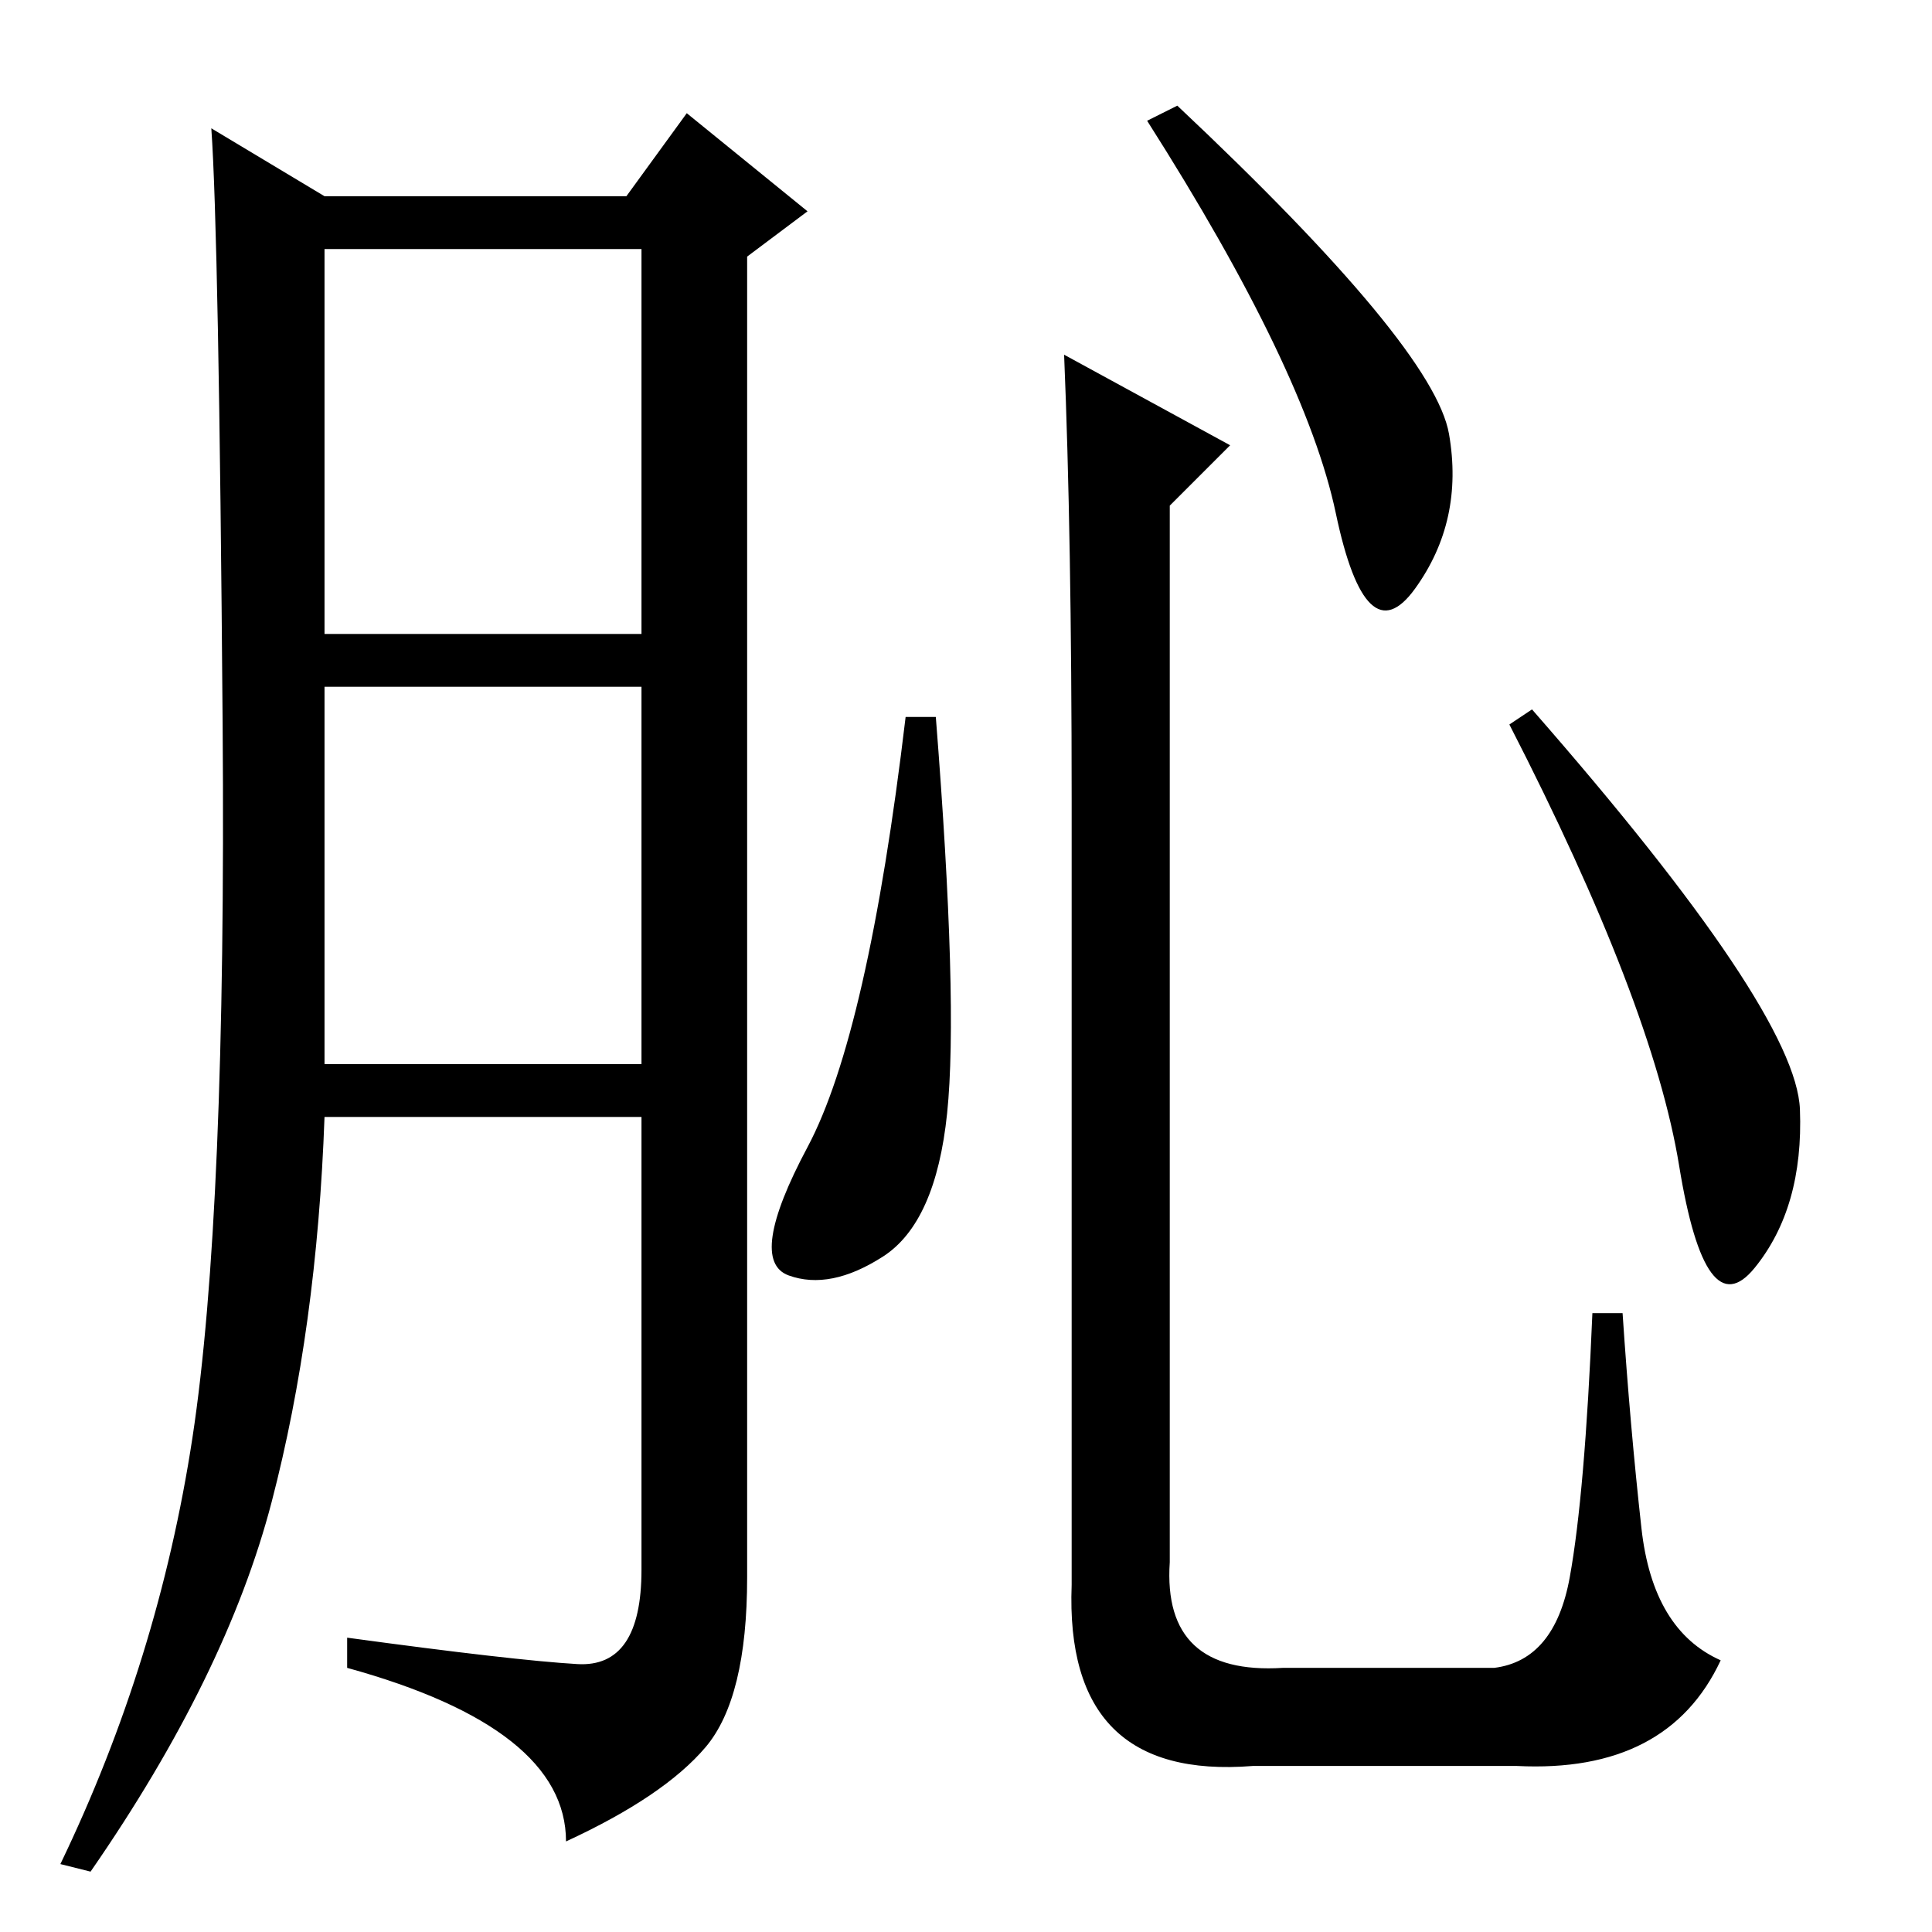 <?xml version="1.0" standalone="no"?>
<!DOCTYPE svg PUBLIC "-//W3C//DTD SVG 1.1//EN" "http://www.w3.org/Graphics/SVG/1.1/DTD/svg11.dtd" >
<svg xmlns="http://www.w3.org/2000/svg" xmlns:xlink="http://www.w3.org/1999/xlink" version="1.1" viewBox="0 -36 256 256">
  <g transform="matrix(1 0 0 -1 0 220)">
   <path fill="currentColor"
d="M76.5 35.5q8.5 -0.5 8.5 12.5v60h-42q-1 -28 -7 -51t-24 -49l-4 1q13 27 17.5 56.5t4 94.5t-1.5 79l15 -9h40l8 11l16 -13l-8 -6v-175q0 -16 -5.5 -22.5t-18.5 -12.5q0 15 -29 23v4q22 -3 30.5 -3.5zM43 172h42v51h-42v-51zM43 115h42v50h-42v-50zM125.5 108.5
q-1.5 -14.5 -8.5 -19t-12.5 -2.5t2.5 17t13 57h4q3 -38 1.5 -52.5zM141 209l22 -12l-8 -8v-140q-1 -15 15 -14h28q8 1 10 12t3 35h4q1 -15 2.5 -28.5t10.5 -17.5q-7 -15 -27 -14h-35q-25 -2 -24 24v104q0 35 -1 59zM192 198.5q2 -11.5 -4.5 -20.5t-10.5 10t-25 52l4 2
q34 -32 36 -43.5zM238.5 109q0.5 -13 -6 -21t-10 13.5t-22.5 58.5l3 2q35 -40 35.5 -53z" />
  </g>

</svg>
